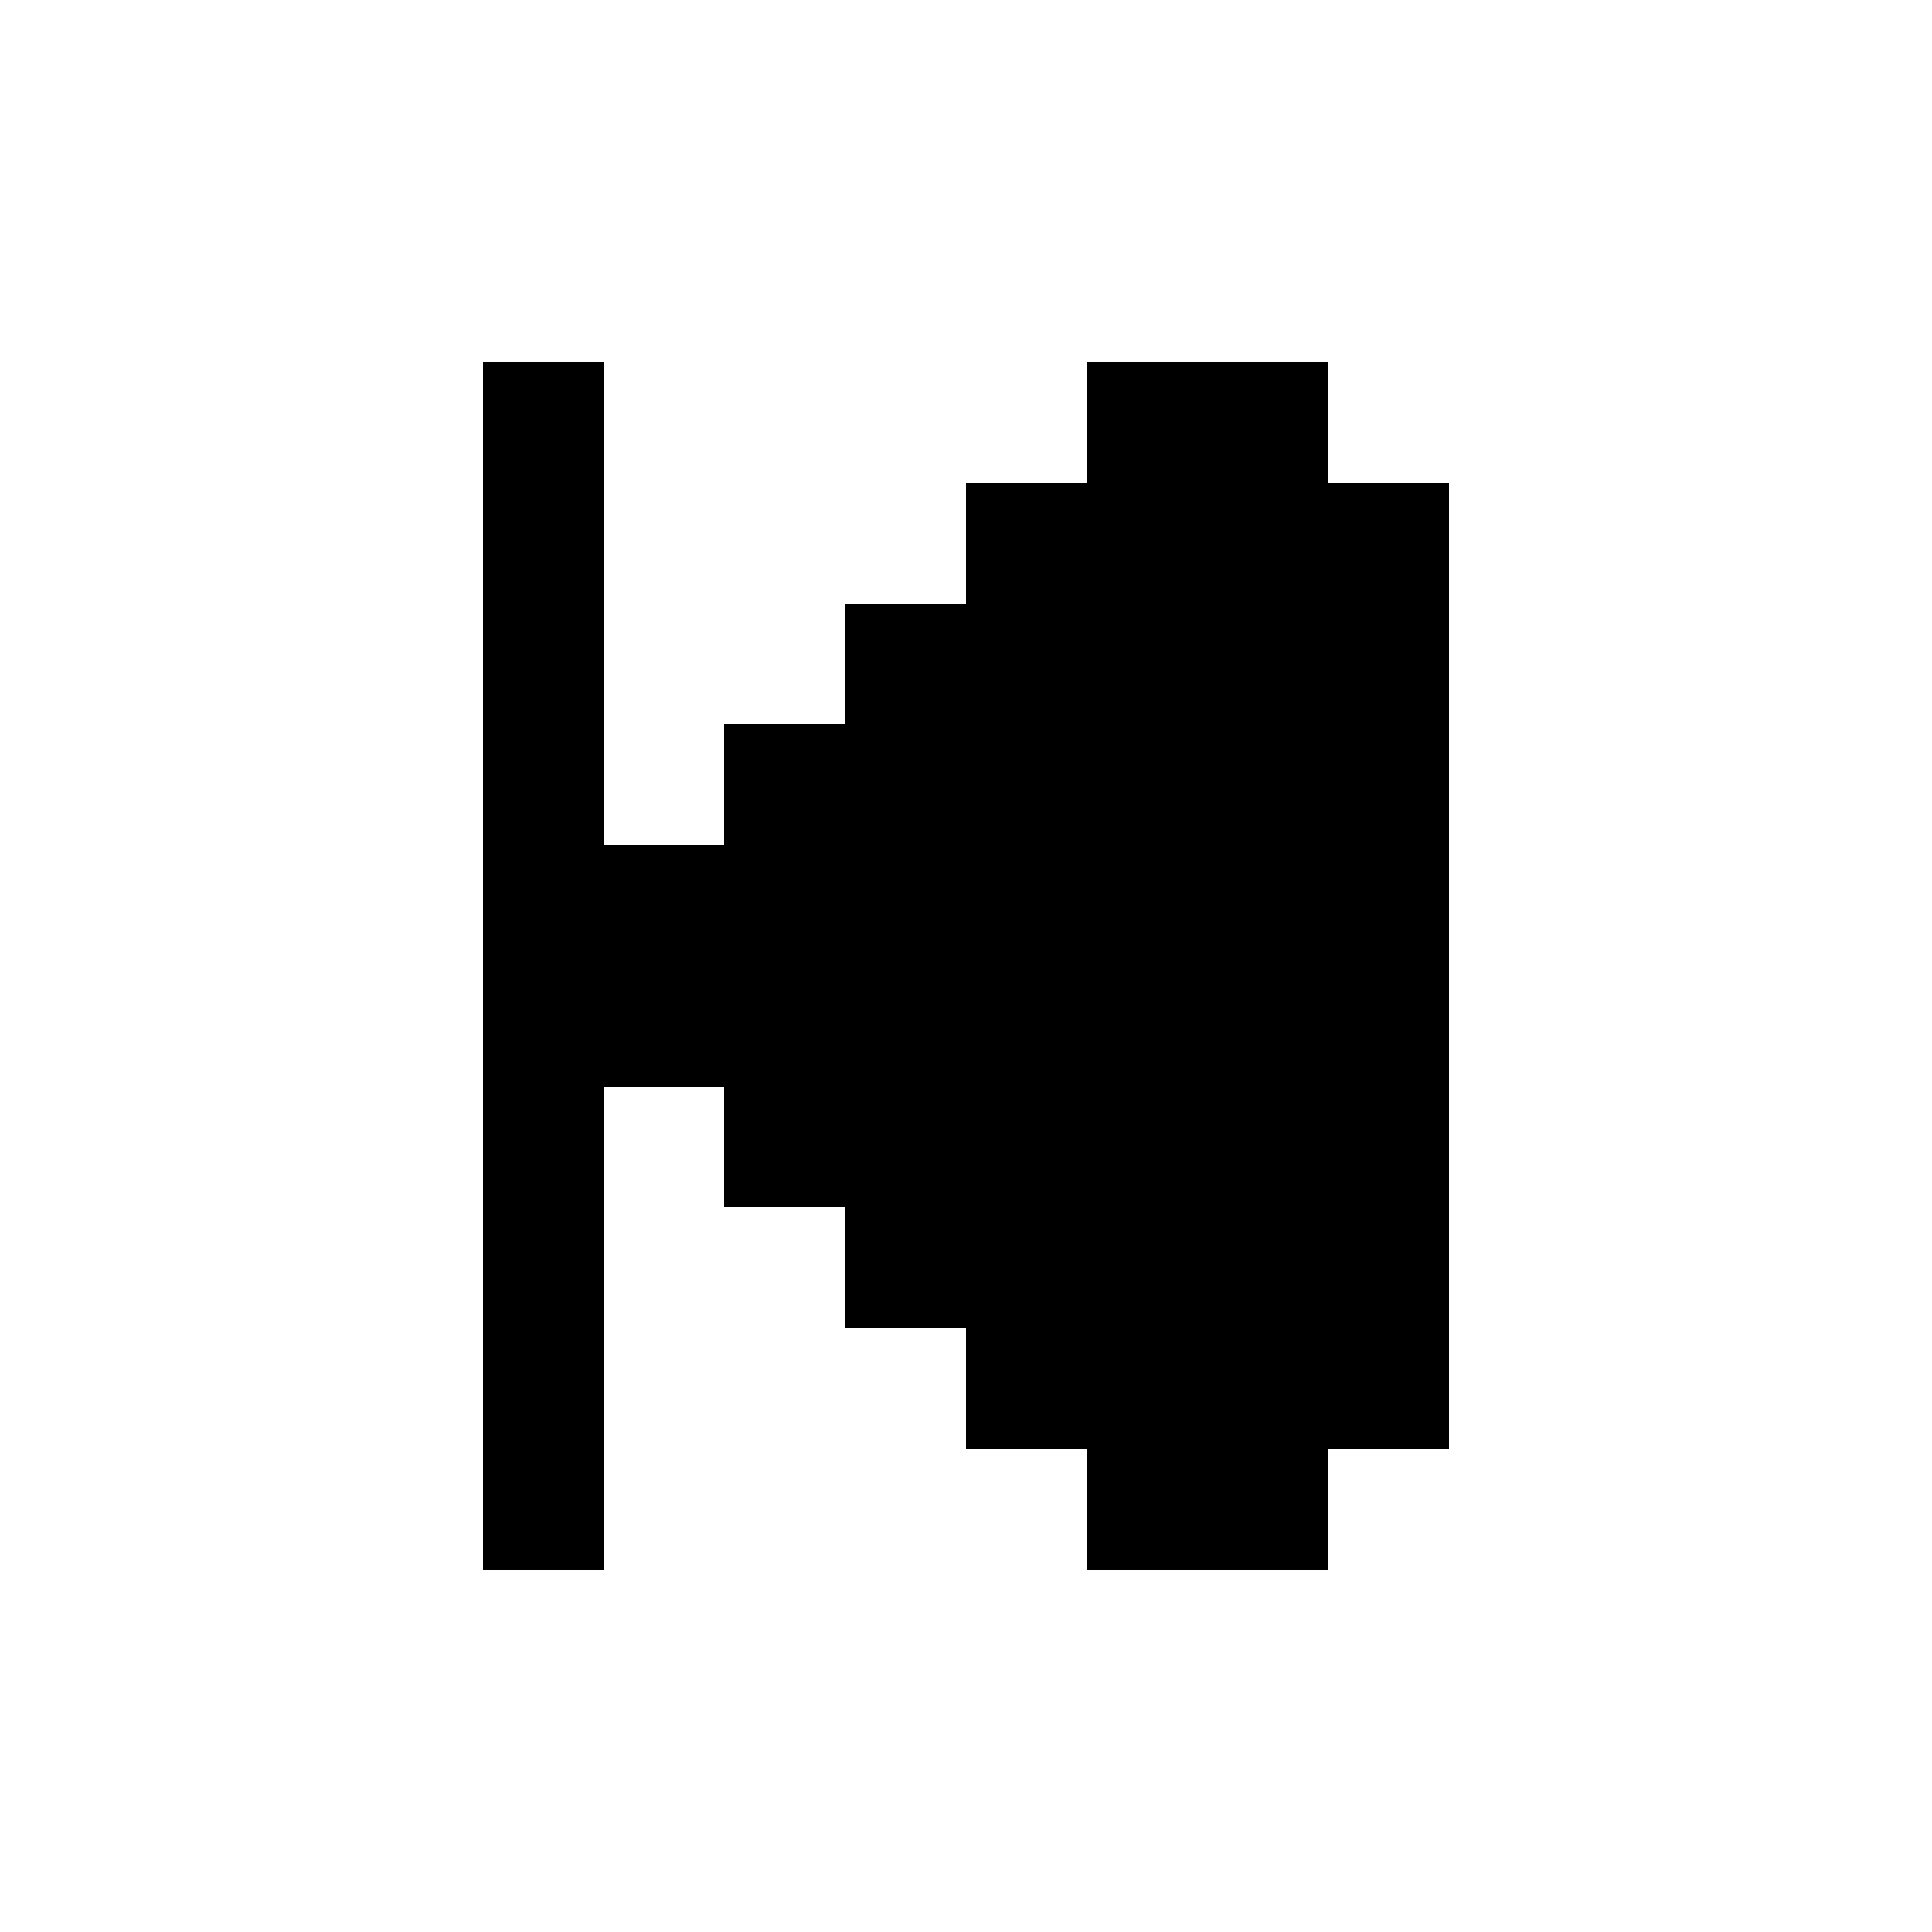 <svg width="16" height="16" xmlns="http://www.w3.org/2000/svg" shape-rendering="crispEdges"><path d="M4 3h1v1H4zM9 3h1v1H9zM10 3h1v1h-1zM4 4h1v1H4zM8 4h1v1H8zM9 4h1v1H9zM10 4h1v1h-1zM11 4h1v1h-1zM4 5h1v1H4zM7 5h1v1H7zM8 5h1v1H8zM9 5h1v1H9zM10 5h1v1h-1zM11 5h1v1h-1zM4 6h1v1H4zM6 6h1v1H6zM7 6h1v1H7zM8 6h1v1H8zM9 6h1v1H9zM10 6h1v1h-1zM11 6h1v1h-1zM4 7h1v1H4zM5 7h1v1H5zM6 7h1v1H6zM7 7h1v1H7zM8 7h1v1H8zM9 7h1v1H9zM10 7h1v1h-1zM11 7h1v1h-1zM4 8h1v1H4zM5 8h1v1H5zM6 8h1v1H6zM7 8h1v1H7zM8 8h1v1H8zM9 8h1v1H9zM10 8h1v1h-1zM11 8h1v1h-1zM4 9h1v1H4zM6 9h1v1H6zM7 9h1v1H7zM8 9h1v1H8zM9 9h1v1H9zM10 9h1v1h-1zM11 9h1v1h-1zM4 10h1v1H4zM7 10h1v1H7zM8 10h1v1H8zM9 10h1v1H9zM10 10h1v1h-1zM11 10h1v1h-1zM4 11h1v1H4zM8 11h1v1H8zM9 11h1v1H9zM10 11h1v1h-1zM11 11h1v1h-1zM4 12h1v1H4zM9 12h1v1H9zM10 12h1v1h-1z"/></svg>